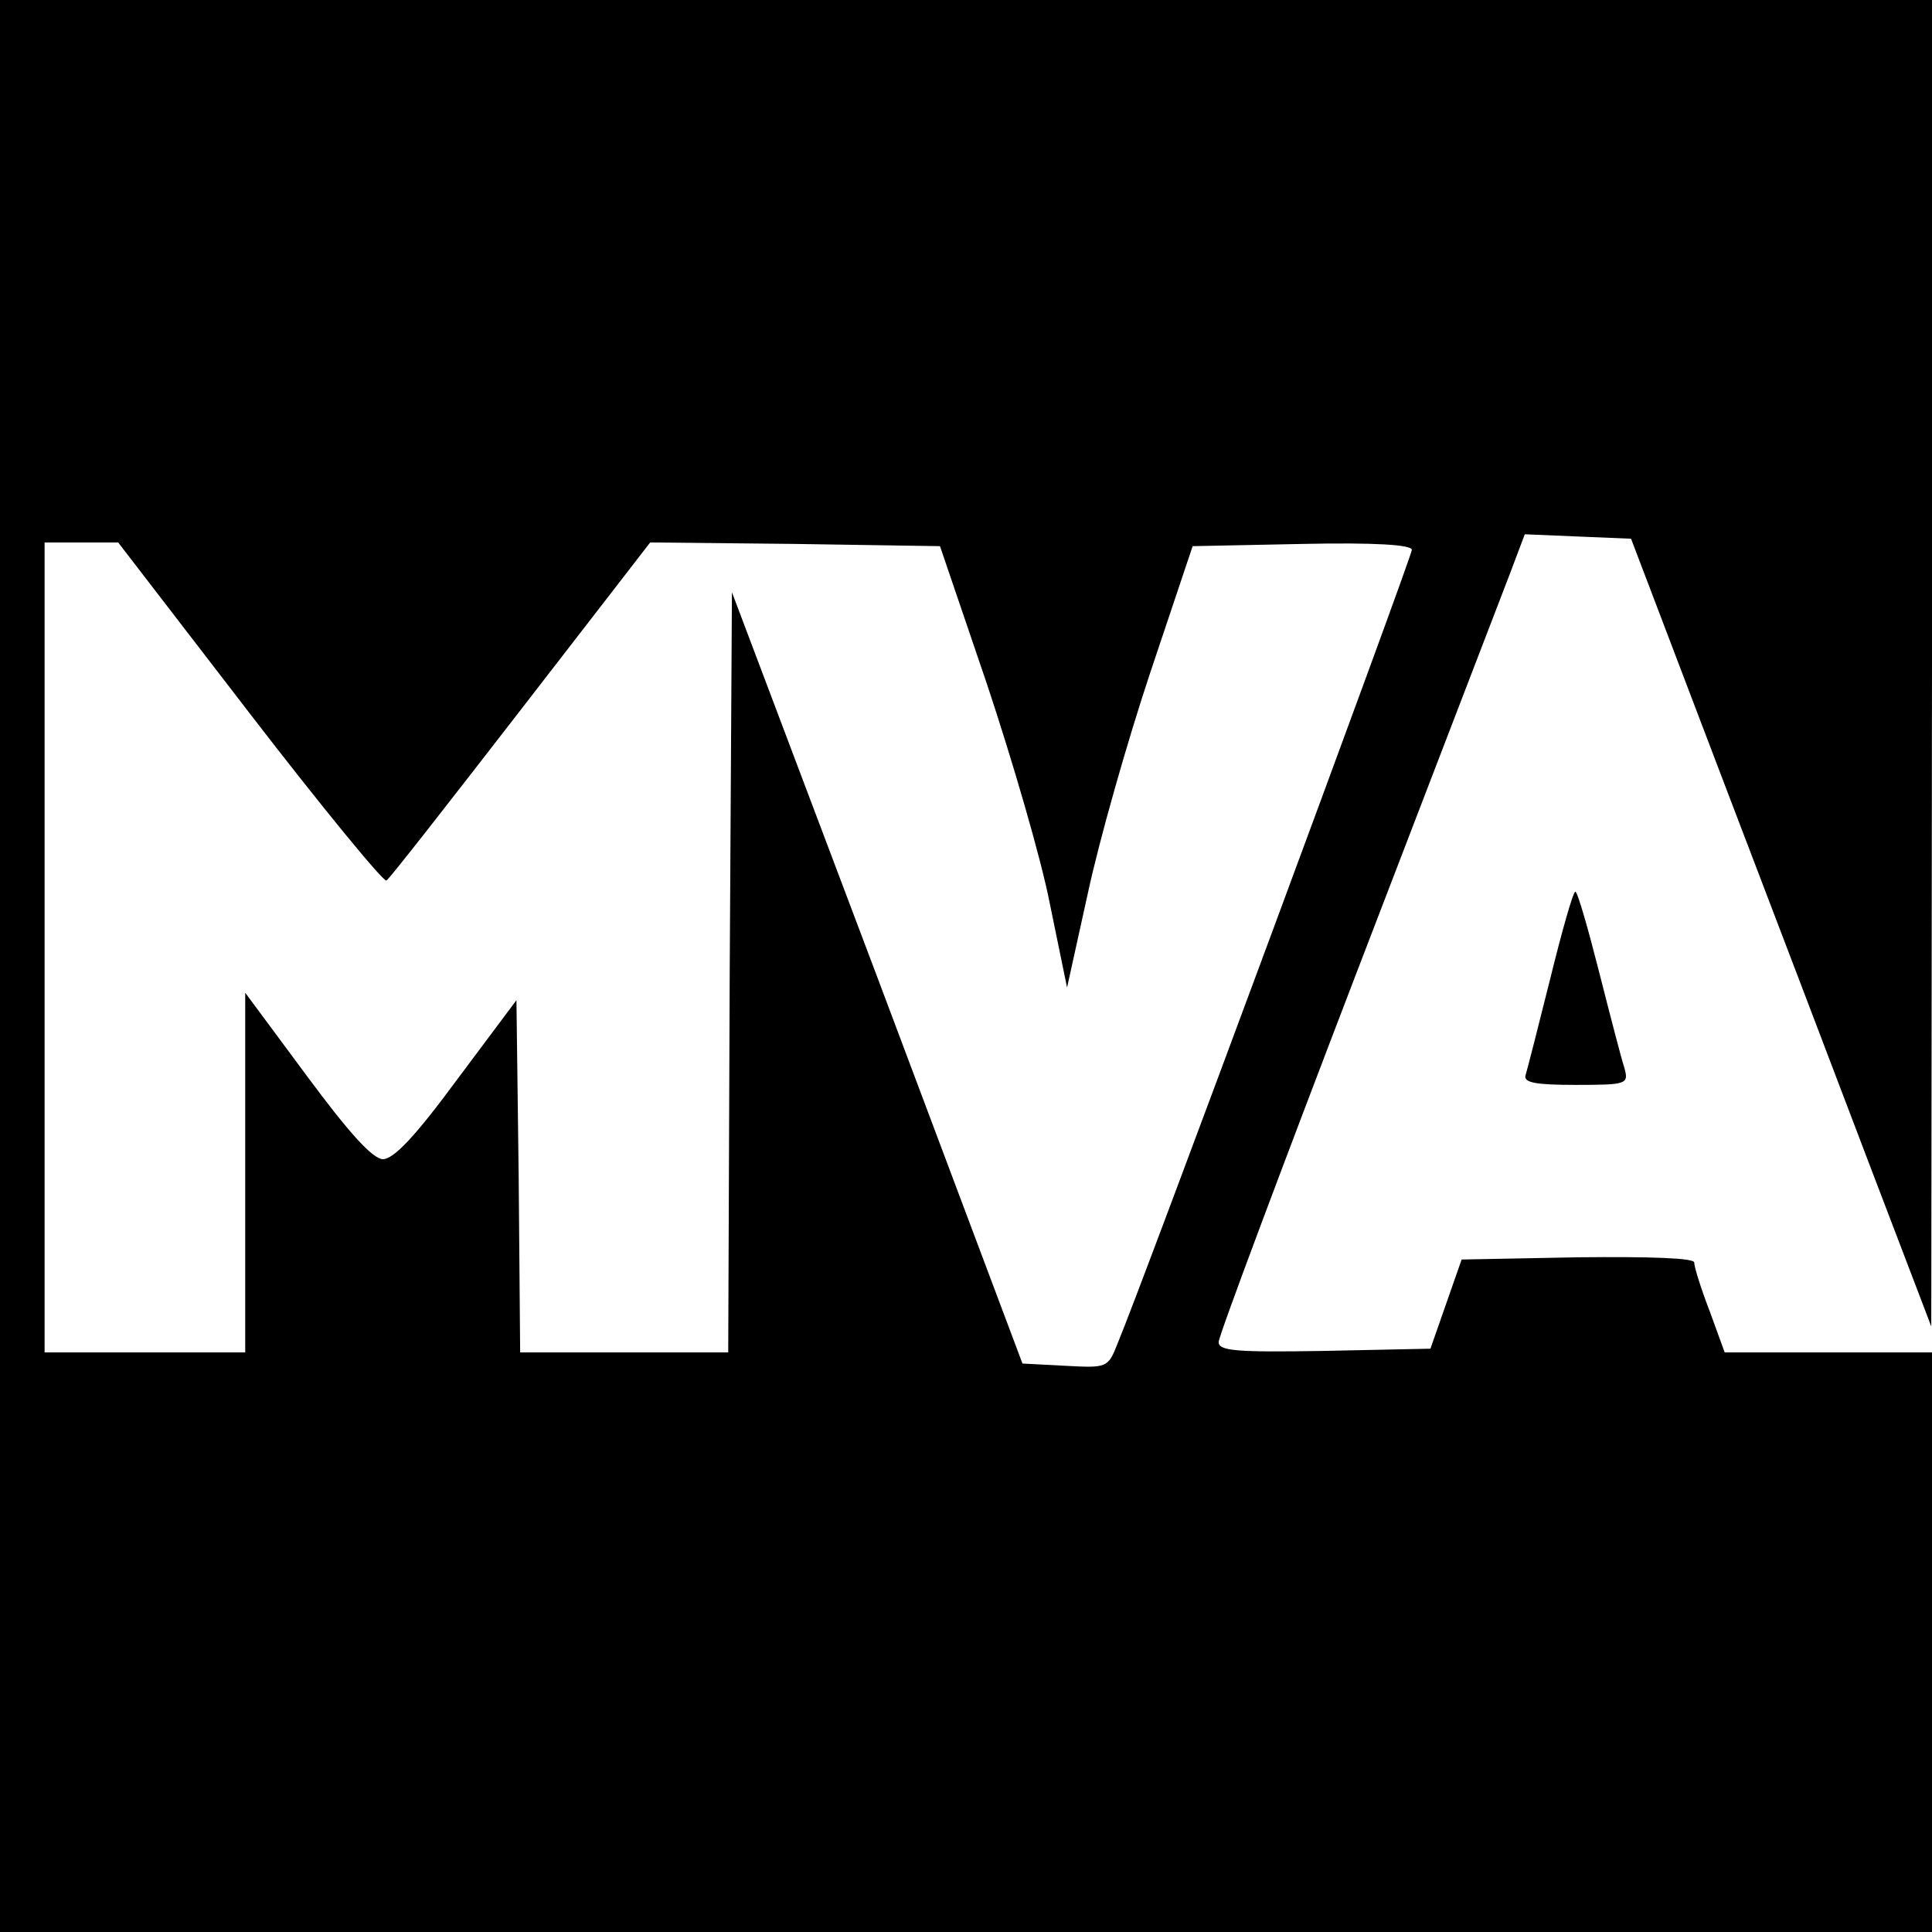 <?xml version="1.0" standalone="no"?>
<!DOCTYPE svg PUBLIC "-//W3C//DTD SVG 20010904//EN"
 "http://www.w3.org/TR/2001/REC-SVG-20010904/DTD/svg10.dtd">
<svg version="1.0" xmlns="http://www.w3.org/2000/svg"
 width="260pt" height="260pt" viewBox="0 0 260 260"
 preserveAspectRatio="xMidYMid meet">
<g transform="translate(0,260) scale(0.1,-0.1)"
fill="#000000" stroke="none">
<path d="M0 1300 l0 -1300 1300 0 1300 0 0 390 0 390 -139 0 -140 0 -20 55
c-12 31 -21 60 -21 66 0 6 -58 8 -156 7 l-157 -3 -21 -60 -21 -60 -143 -3
c-119 -2 -142 0 -142 12 0 8 84 232 186 498 102 266 195 507 206 536 l20 53
71 -3 72 -3 118 -310 c65 -170 156 -409 202 -530 l84 -220 1 893 0 892 -1300
0 -1300 0 0 -1300z m336 340 c97 -126 180 -227 184 -225 4 2 85 106 181 230
l174 225 195 -2 195 -3 63 -185 c34 -102 73 -235 85 -297 l23 -112 28 127 c15
70 53 204 84 297 l57 170 148 3 c96 2 147 -1 147 -8 0 -9 -364 -992 -396
-1068 -13 -33 -14 -33 -71 -30 l-57 3 -195 519 -196 519 -3 -512 -2 -511 -140
0 -140 0 -2 237 -3 237 -80 -107 c-56 -76 -85 -107 -100 -107 -14 1 -45 35
-102 112 l-83 112 0 -242 0 -242 -135 0 -135 0 0 545 0 545 49 0 50 0 177
-230z"/>
<path d="M2086 1282 c-16 -64 -31 -123 -33 -129 -3 -10 14 -13 67 -13 70 0 72
1 66 23 -4 12 -19 70 -34 129 -15 59 -29 108 -32 108 -3 0 -18 -53 -34 -118z"/>
</g>
</svg>
